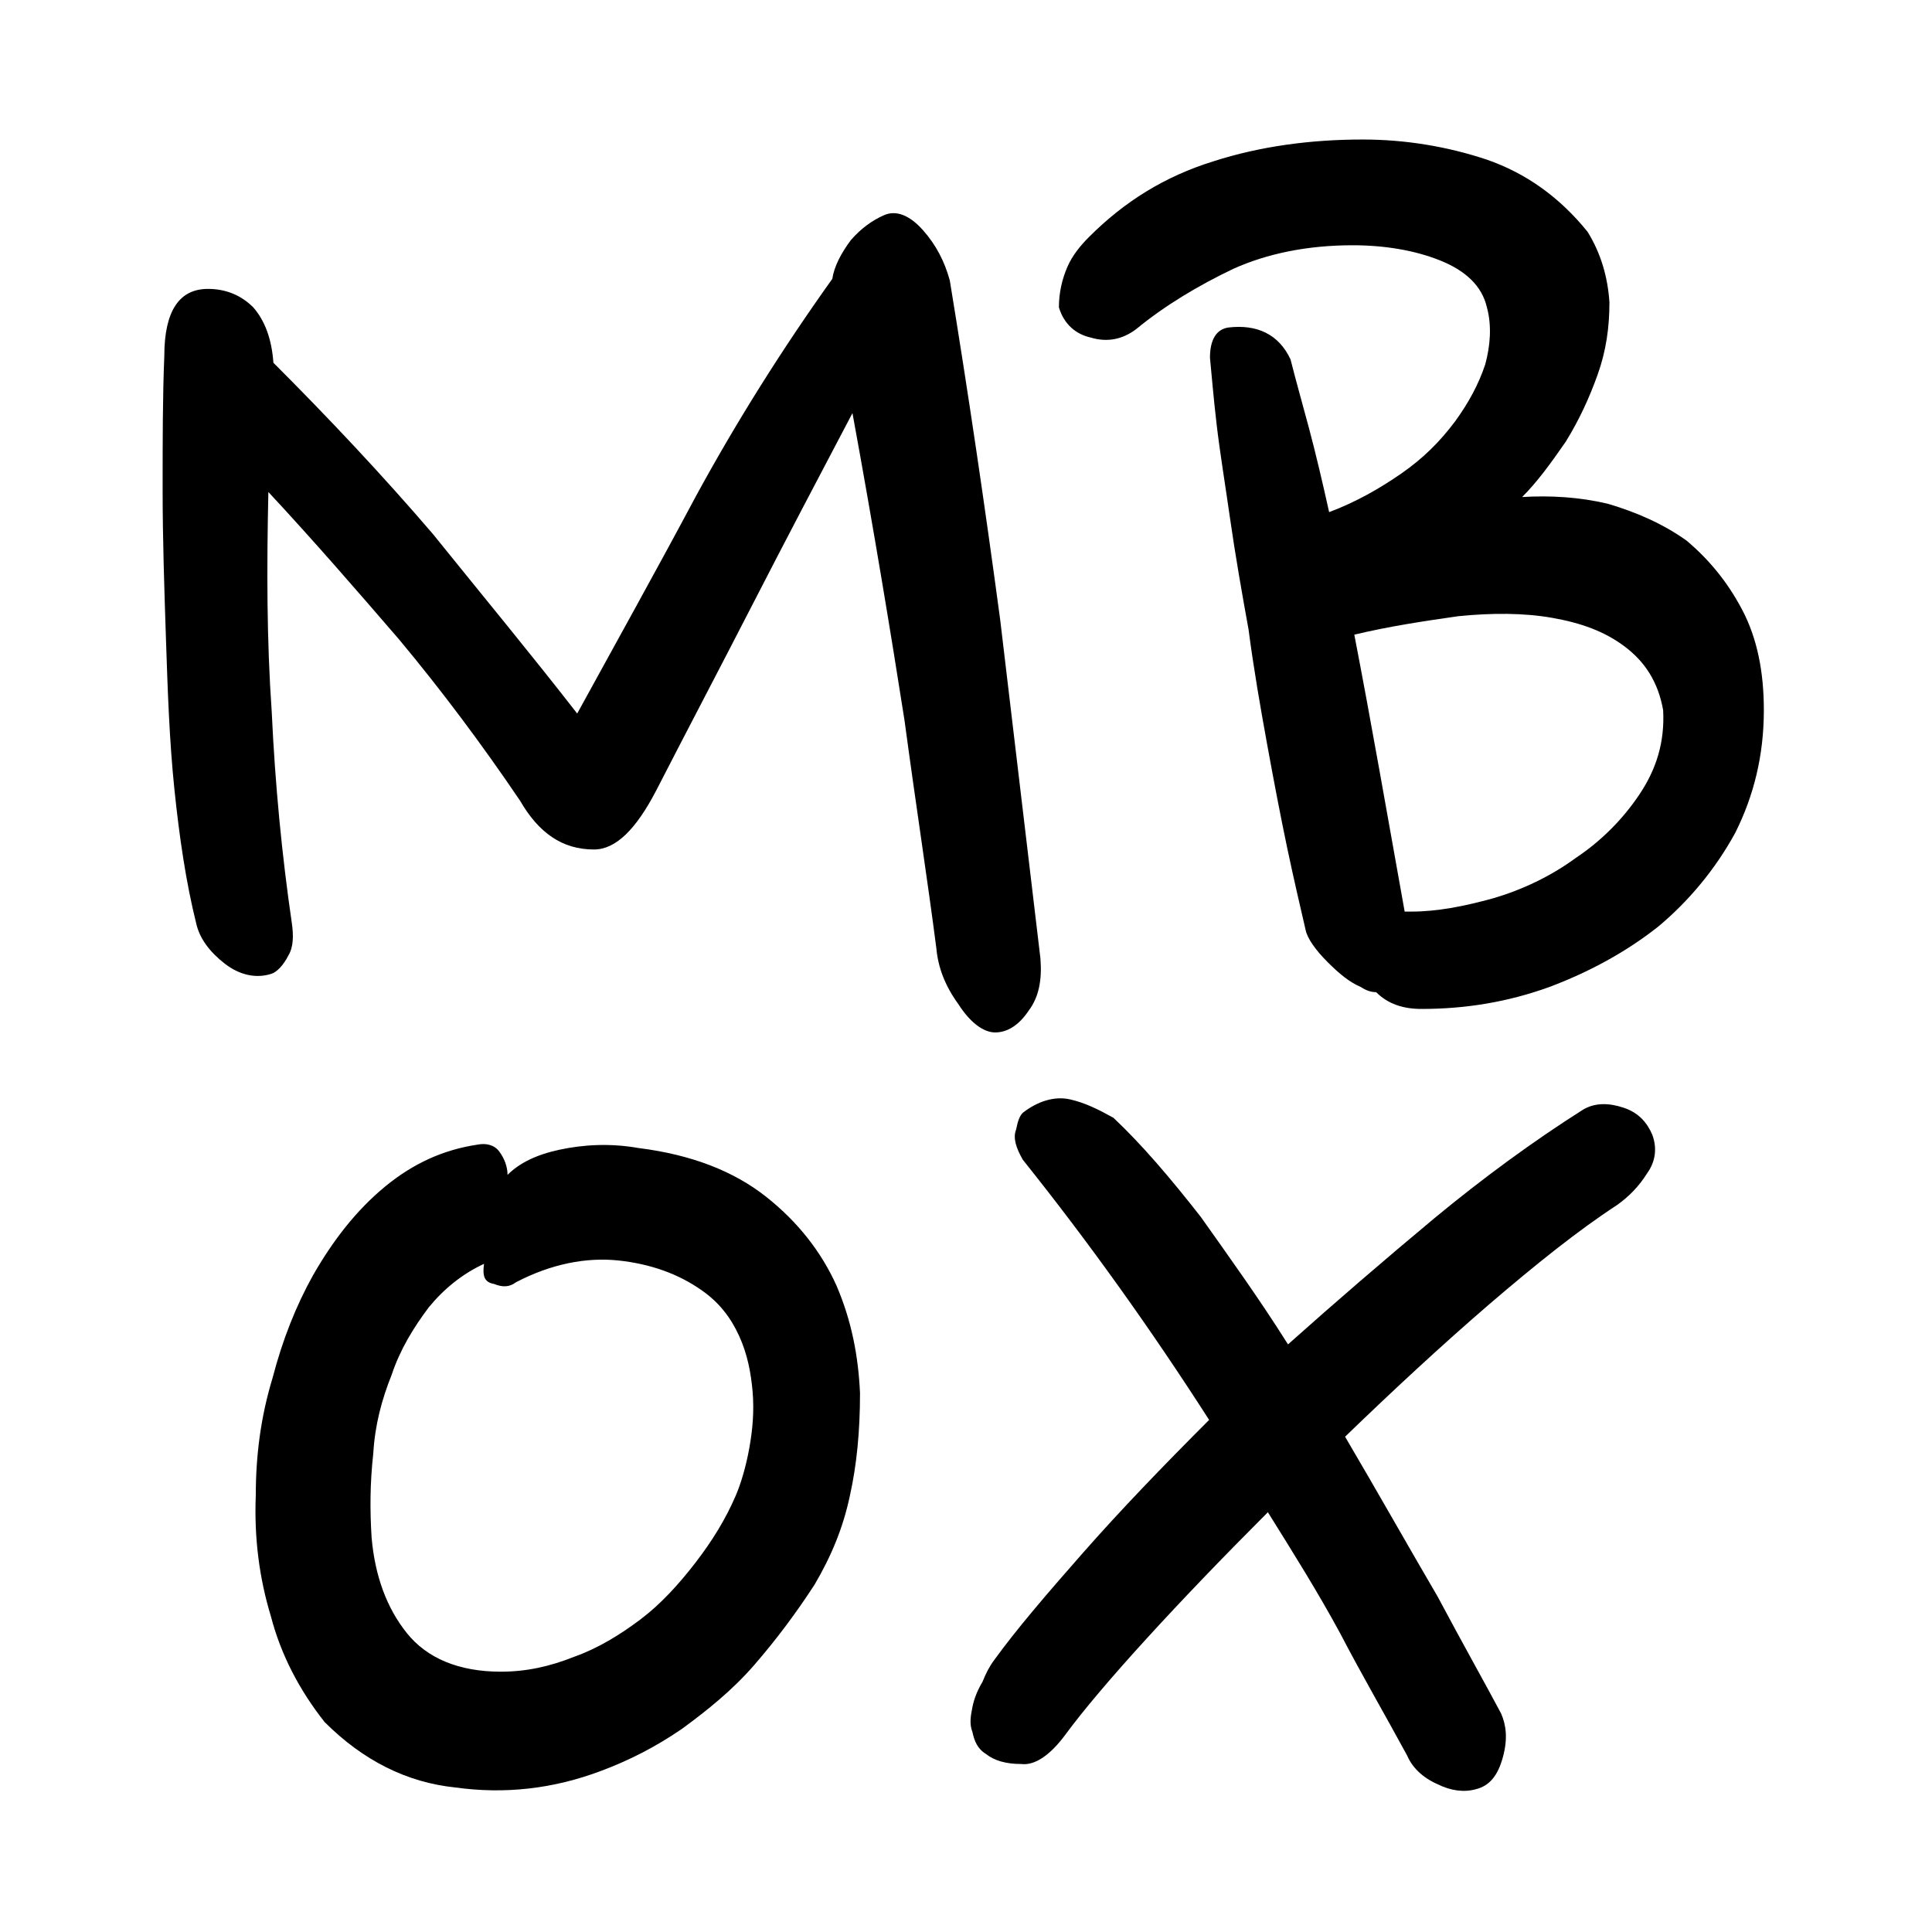 <?xml version="1.0" encoding="UTF-8" standalone="no"?>
<!DOCTYPE svg PUBLIC "-//W3C//DTD SVG 1.1//EN" "http://www.w3.org/Graphics/SVG/1.1/DTD/svg11.dtd">
<svg width="100%" height="100%" viewBox="0 0 16 16" version="1.1" xmlns="http://www.w3.org/2000/svg" xmlns:xlink="http://www.w3.org/1999/xlink" xml:space="preserve" xmlns:serif="http://www.serif.com/" style="fill-rule:evenodd;clip-rule:evenodd;stroke-linejoin:round;stroke-miterlimit:2;">
    <g transform="matrix(0.278,0,0,0.278,-8.987,3.132)">
        <g transform="matrix(50,0,0,50,34.822,23.89)">
            <path d="M0.543,-0.088C0.536,-0.088 0.528,-0.094 0.521,-0.105C0.513,-0.116 0.509,-0.127 0.508,-0.138C0.503,-0.177 0.496,-0.222 0.489,-0.274C0.481,-0.325 0.471,-0.386 0.458,-0.457C0.438,-0.419 0.418,-0.381 0.399,-0.344C0.38,-0.307 0.36,-0.269 0.341,-0.232C0.329,-0.209 0.317,-0.197 0.304,-0.197C0.285,-0.197 0.271,-0.207 0.26,-0.226C0.237,-0.26 0.213,-0.292 0.188,-0.322C0.163,-0.351 0.137,-0.381 0.11,-0.41C0.109,-0.365 0.109,-0.322 0.112,-0.279C0.114,-0.236 0.118,-0.194 0.124,-0.153C0.125,-0.146 0.125,-0.139 0.122,-0.134C0.119,-0.128 0.115,-0.124 0.112,-0.123C0.103,-0.12 0.093,-0.122 0.084,-0.129C0.075,-0.136 0.069,-0.144 0.067,-0.153C0.061,-0.177 0.057,-0.204 0.054,-0.233C0.051,-0.262 0.05,-0.292 0.049,-0.322C0.048,-0.352 0.047,-0.382 0.047,-0.411C0.047,-0.44 0.047,-0.467 0.048,-0.491C0.048,-0.518 0.057,-0.531 0.074,-0.531C0.085,-0.531 0.094,-0.527 0.101,-0.52C0.108,-0.512 0.112,-0.501 0.113,-0.487C0.146,-0.454 0.178,-0.42 0.208,-0.385C0.237,-0.349 0.266,-0.314 0.294,-0.278C0.317,-0.32 0.341,-0.363 0.365,-0.408C0.389,-0.452 0.416,-0.495 0.446,-0.537C0.447,-0.544 0.451,-0.552 0.457,-0.56C0.463,-0.567 0.47,-0.572 0.477,-0.575C0.484,-0.578 0.492,-0.575 0.5,-0.566C0.508,-0.557 0.513,-0.547 0.516,-0.536C0.527,-0.469 0.537,-0.401 0.546,-0.334C0.554,-0.267 0.562,-0.199 0.57,-0.132C0.571,-0.119 0.569,-0.109 0.563,-0.101C0.557,-0.092 0.55,-0.088 0.543,-0.088Z" style="fill-rule:nonzero;"/>
        </g>
        <g transform="matrix(50,0,0,50,65.322,23.89)">
            <path d="M0.151,-0.115C0.144,-0.118 0.138,-0.123 0.131,-0.13C0.124,-0.137 0.119,-0.144 0.118,-0.149C0.115,-0.162 0.111,-0.179 0.107,-0.198C0.103,-0.217 0.099,-0.238 0.095,-0.26C0.091,-0.282 0.087,-0.305 0.084,-0.328C0.08,-0.35 0.076,-0.373 0.073,-0.394C0.07,-0.415 0.067,-0.433 0.065,-0.45C0.063,-0.467 0.062,-0.48 0.061,-0.49C0.061,-0.501 0.065,-0.507 0.072,-0.508C0.089,-0.51 0.102,-0.504 0.109,-0.489C0.112,-0.477 0.116,-0.463 0.12,-0.448C0.124,-0.433 0.128,-0.416 0.132,-0.398C0.148,-0.404 0.162,-0.412 0.175,-0.421C0.188,-0.43 0.198,-0.44 0.207,-0.452C0.215,-0.463 0.221,-0.474 0.225,-0.486C0.228,-0.497 0.229,-0.509 0.226,-0.52C0.223,-0.533 0.213,-0.542 0.198,-0.548C0.183,-0.554 0.165,-0.557 0.146,-0.557C0.119,-0.557 0.095,-0.552 0.075,-0.543C0.054,-0.533 0.034,-0.521 0.017,-0.507C0.009,-0.501 0,-0.499 -0.01,-0.502C-0.019,-0.504 -0.026,-0.51 -0.029,-0.52C-0.029,-0.529 -0.027,-0.537 -0.024,-0.544C-0.021,-0.551 -0.016,-0.557 -0.011,-0.562C0.01,-0.583 0.034,-0.598 0.063,-0.607C0.091,-0.616 0.121,-0.62 0.152,-0.62C0.177,-0.62 0.202,-0.616 0.226,-0.608C0.249,-0.6 0.269,-0.586 0.286,-0.565C0.294,-0.552 0.298,-0.538 0.299,-0.523C0.299,-0.508 0.297,-0.494 0.292,-0.48C0.287,-0.466 0.281,-0.453 0.273,-0.44C0.264,-0.427 0.256,-0.416 0.247,-0.407C0.264,-0.408 0.281,-0.407 0.298,-0.403C0.315,-0.398 0.331,-0.391 0.345,-0.381C0.358,-0.37 0.369,-0.357 0.378,-0.34C0.387,-0.323 0.391,-0.303 0.391,-0.28C0.391,-0.253 0.385,-0.229 0.374,-0.207C0.362,-0.185 0.346,-0.166 0.328,-0.151C0.309,-0.136 0.287,-0.124 0.263,-0.115C0.238,-0.106 0.213,-0.102 0.187,-0.102C0.176,-0.102 0.167,-0.105 0.16,-0.112C0.157,-0.112 0.154,-0.113 0.151,-0.115ZM0.147,-0.325C0.152,-0.299 0.157,-0.272 0.162,-0.244C0.167,-0.216 0.172,-0.188 0.177,-0.16L0.181,-0.16C0.196,-0.16 0.212,-0.163 0.23,-0.168C0.247,-0.173 0.264,-0.181 0.279,-0.192C0.294,-0.202 0.307,-0.215 0.317,-0.23C0.327,-0.245 0.332,-0.261 0.331,-0.28C0.328,-0.297 0.32,-0.309 0.308,-0.318C0.296,-0.327 0.282,-0.332 0.265,-0.335C0.248,-0.338 0.229,-0.338 0.209,-0.336C0.188,-0.333 0.168,-0.33 0.147,-0.325Z" style="fill-rule:nonzero;"/>
        </g>
        <g transform="matrix(50,0,0,50,37.997,50.083)">
            <path d="M0.393,-0.336C0.389,-0.317 0.382,-0.3 0.372,-0.283C0.361,-0.266 0.349,-0.25 0.336,-0.235C0.323,-0.22 0.308,-0.208 0.293,-0.197C0.277,-0.186 0.261,-0.178 0.245,-0.172C0.216,-0.161 0.187,-0.158 0.158,-0.162C0.129,-0.165 0.103,-0.178 0.08,-0.201C0.065,-0.22 0.054,-0.241 0.048,-0.264C0.041,-0.287 0.038,-0.311 0.039,-0.336C0.039,-0.36 0.042,-0.383 0.049,-0.406C0.055,-0.429 0.063,-0.449 0.073,-0.467C0.085,-0.488 0.099,-0.506 0.116,-0.52C0.133,-0.534 0.151,-0.542 0.171,-0.545C0.176,-0.546 0.181,-0.545 0.184,-0.541C0.187,-0.537 0.189,-0.532 0.189,-0.527C0.196,-0.534 0.206,-0.539 0.22,-0.542C0.234,-0.545 0.25,-0.546 0.267,-0.543C0.299,-0.539 0.324,-0.529 0.343,-0.514C0.362,-0.499 0.376,-0.481 0.385,-0.461C0.394,-0.44 0.398,-0.419 0.399,-0.397C0.399,-0.374 0.397,-0.354 0.393,-0.336ZM0.175,-0.474C0.162,-0.468 0.151,-0.459 0.142,-0.448C0.133,-0.436 0.125,-0.423 0.12,-0.408C0.114,-0.393 0.11,-0.378 0.109,-0.361C0.107,-0.343 0.107,-0.327 0.108,-0.311C0.11,-0.288 0.117,-0.269 0.129,-0.254C0.141,-0.239 0.16,-0.231 0.185,-0.231C0.2,-0.231 0.214,-0.234 0.229,-0.24C0.243,-0.245 0.256,-0.253 0.268,-0.262C0.28,-0.271 0.291,-0.283 0.301,-0.296C0.311,-0.309 0.319,-0.322 0.325,-0.336C0.328,-0.343 0.331,-0.353 0.333,-0.364C0.335,-0.375 0.336,-0.386 0.335,-0.398C0.334,-0.409 0.332,-0.42 0.327,-0.431C0.322,-0.442 0.315,-0.451 0.305,-0.458C0.291,-0.468 0.274,-0.474 0.255,-0.476C0.236,-0.478 0.215,-0.474 0.194,-0.463C0.19,-0.46 0.186,-0.46 0.181,-0.462C0.175,-0.463 0.174,-0.467 0.175,-0.474Z" style="fill-rule:nonzero;"/>
        </g>
        <g transform="matrix(50,0,0,50,59.947,50.083)">
            <path d="M0.411,-0.509C0.388,-0.494 0.363,-0.474 0.335,-0.45C0.306,-0.425 0.278,-0.399 0.249,-0.371C0.269,-0.337 0.287,-0.305 0.304,-0.276C0.32,-0.246 0.333,-0.223 0.342,-0.206C0.345,-0.199 0.346,-0.191 0.343,-0.18C0.34,-0.169 0.335,-0.163 0.327,-0.161C0.32,-0.159 0.312,-0.16 0.304,-0.164C0.295,-0.168 0.289,-0.174 0.286,-0.181C0.273,-0.205 0.259,-0.229 0.246,-0.254C0.233,-0.278 0.218,-0.302 0.203,-0.326C0.176,-0.299 0.152,-0.274 0.131,-0.251C0.11,-0.228 0.093,-0.208 0.082,-0.193C0.073,-0.181 0.064,-0.175 0.056,-0.176C0.047,-0.176 0.04,-0.178 0.035,-0.182C0.03,-0.185 0.028,-0.19 0.027,-0.195C0.025,-0.2 0.026,-0.205 0.027,-0.21C0.028,-0.215 0.03,-0.22 0.033,-0.225C0.035,-0.23 0.037,-0.234 0.04,-0.238C0.053,-0.256 0.071,-0.277 0.093,-0.302C0.115,-0.327 0.14,-0.353 0.168,-0.381C0.134,-0.434 0.097,-0.486 0.057,-0.536C0.053,-0.543 0.051,-0.549 0.053,-0.554C0.054,-0.559 0.055,-0.562 0.057,-0.564C0.066,-0.571 0.076,-0.574 0.085,-0.572C0.094,-0.57 0.102,-0.566 0.111,-0.561C0.128,-0.545 0.145,-0.525 0.163,-0.502C0.18,-0.478 0.198,-0.453 0.215,-0.426C0.243,-0.451 0.272,-0.476 0.302,-0.501C0.331,-0.525 0.361,-0.547 0.391,-0.566C0.398,-0.57 0.406,-0.57 0.415,-0.567C0.424,-0.564 0.429,-0.558 0.432,-0.551C0.435,-0.543 0.434,-0.535 0.429,-0.528C0.424,-0.52 0.418,-0.514 0.411,-0.509Z" style="fill-rule:nonzero;"/>
        </g>
    </g>
</svg>
